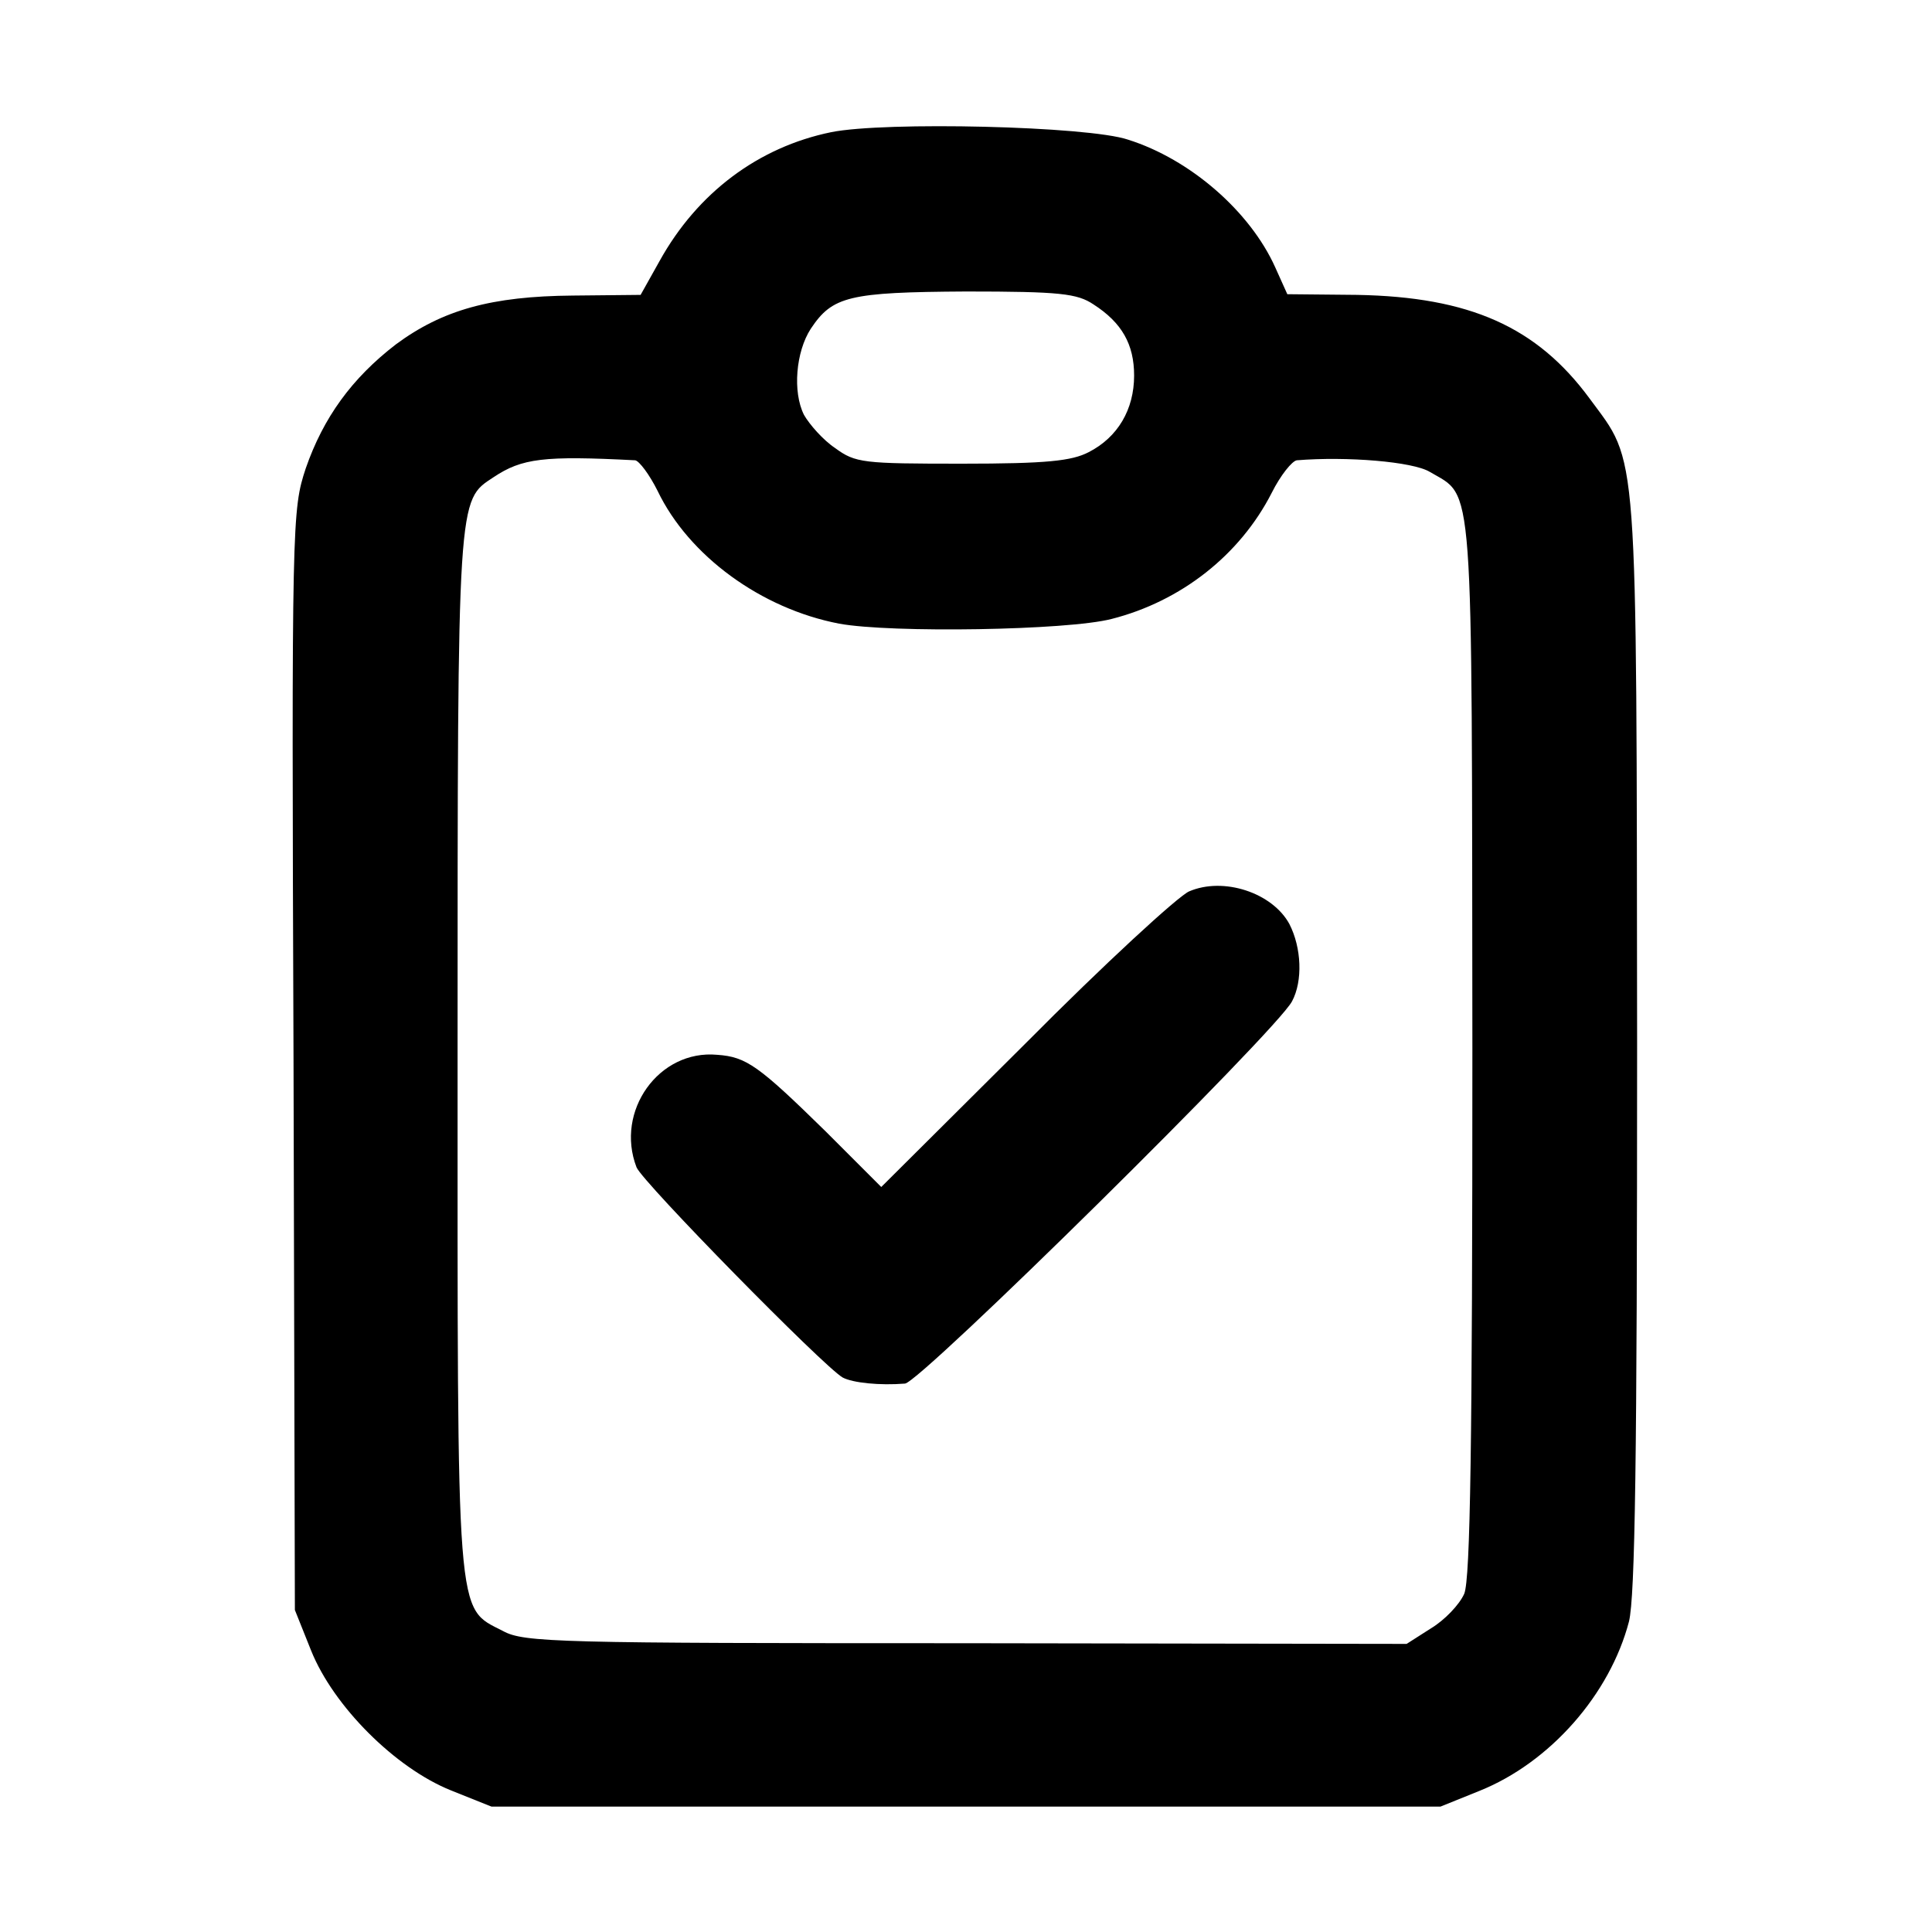 <?xml version="1.0" standalone="no"?>
<!DOCTYPE svg PUBLIC "-//W3C//DTD SVG 20010904//EN"
 "http://www.w3.org/TR/2001/REC-SVG-20010904/DTD/svg10.dtd">
<svg version="1.0" xmlns="http://www.w3.org/2000/svg"
 width="285pt" height="285pt" viewBox="0 0 285 285"
 preserveAspectRatio="xMidYMid meet">
<g transform="translate(0,285) scale(0.1,-0.1)"
fill="#000000" stroke="none">
<path d="M1226 2655 c-107 -22 -197 -89 -253 -190 l-28 -50 -100 -1 c-120 -1
-192 -21 -261 -72 -65 -50 -107 -108 -133 -183 -20 -61 -21 -73 -18 -873 l2
-811 24 -60 c33 -82 124 -173 206 -206 l60 -24 700 0 700 0 57 23 c105 42 193
143 221 250 9 37 12 239 12 853 -1 896 2 853 -70 951 -78 106 -177 150 -343
153 l-103 1 -18 40 c-37 82 -125 159 -217 188 -59 20 -359 27 -438 11z m387
-254 c42 -27 60 -59 60 -105 0 -50 -24 -91 -67 -113 -25 -13 -62 -17 -187 -17
-146 0 -157 1 -187 23 -18 12 -38 35 -46 49 -17 34 -12 93 10 127 32 48 56 54
229 55 139 0 164 -3 188 -19z m-676 -230 c6 -1 21 -21 33 -45 46 -96 153 -174
268 -196 76 -14 337 -10 402 7 102 26 189 94 236 186 13 26 30 47 37 48 74 6
171 -2 196 -17 66 -39 62 6 63 -850 0 -584 -3 -783 -12 -805 -7 -16 -29 -39
-49 -51 l-36 -23 -650 1 c-602 0 -652 1 -683 18 -70 36 -67 5 -67 857 0 823 0
810 53 845 42 28 74 32 209 25z"/>
<path d="M1754 1535 c-16 -7 -125 -107 -241 -224 l-213 -212 -82 82 c-99 97
-117 110 -160 113 -86 8 -151 -83 -119 -166 9 -22 275 -293 304 -310 15 -8 55
-12 92 -9 22 1 549 521 571 564 16 30 14 79 -4 114 -25 46 -97 70 -148 48z"/>
</g>
</svg>
